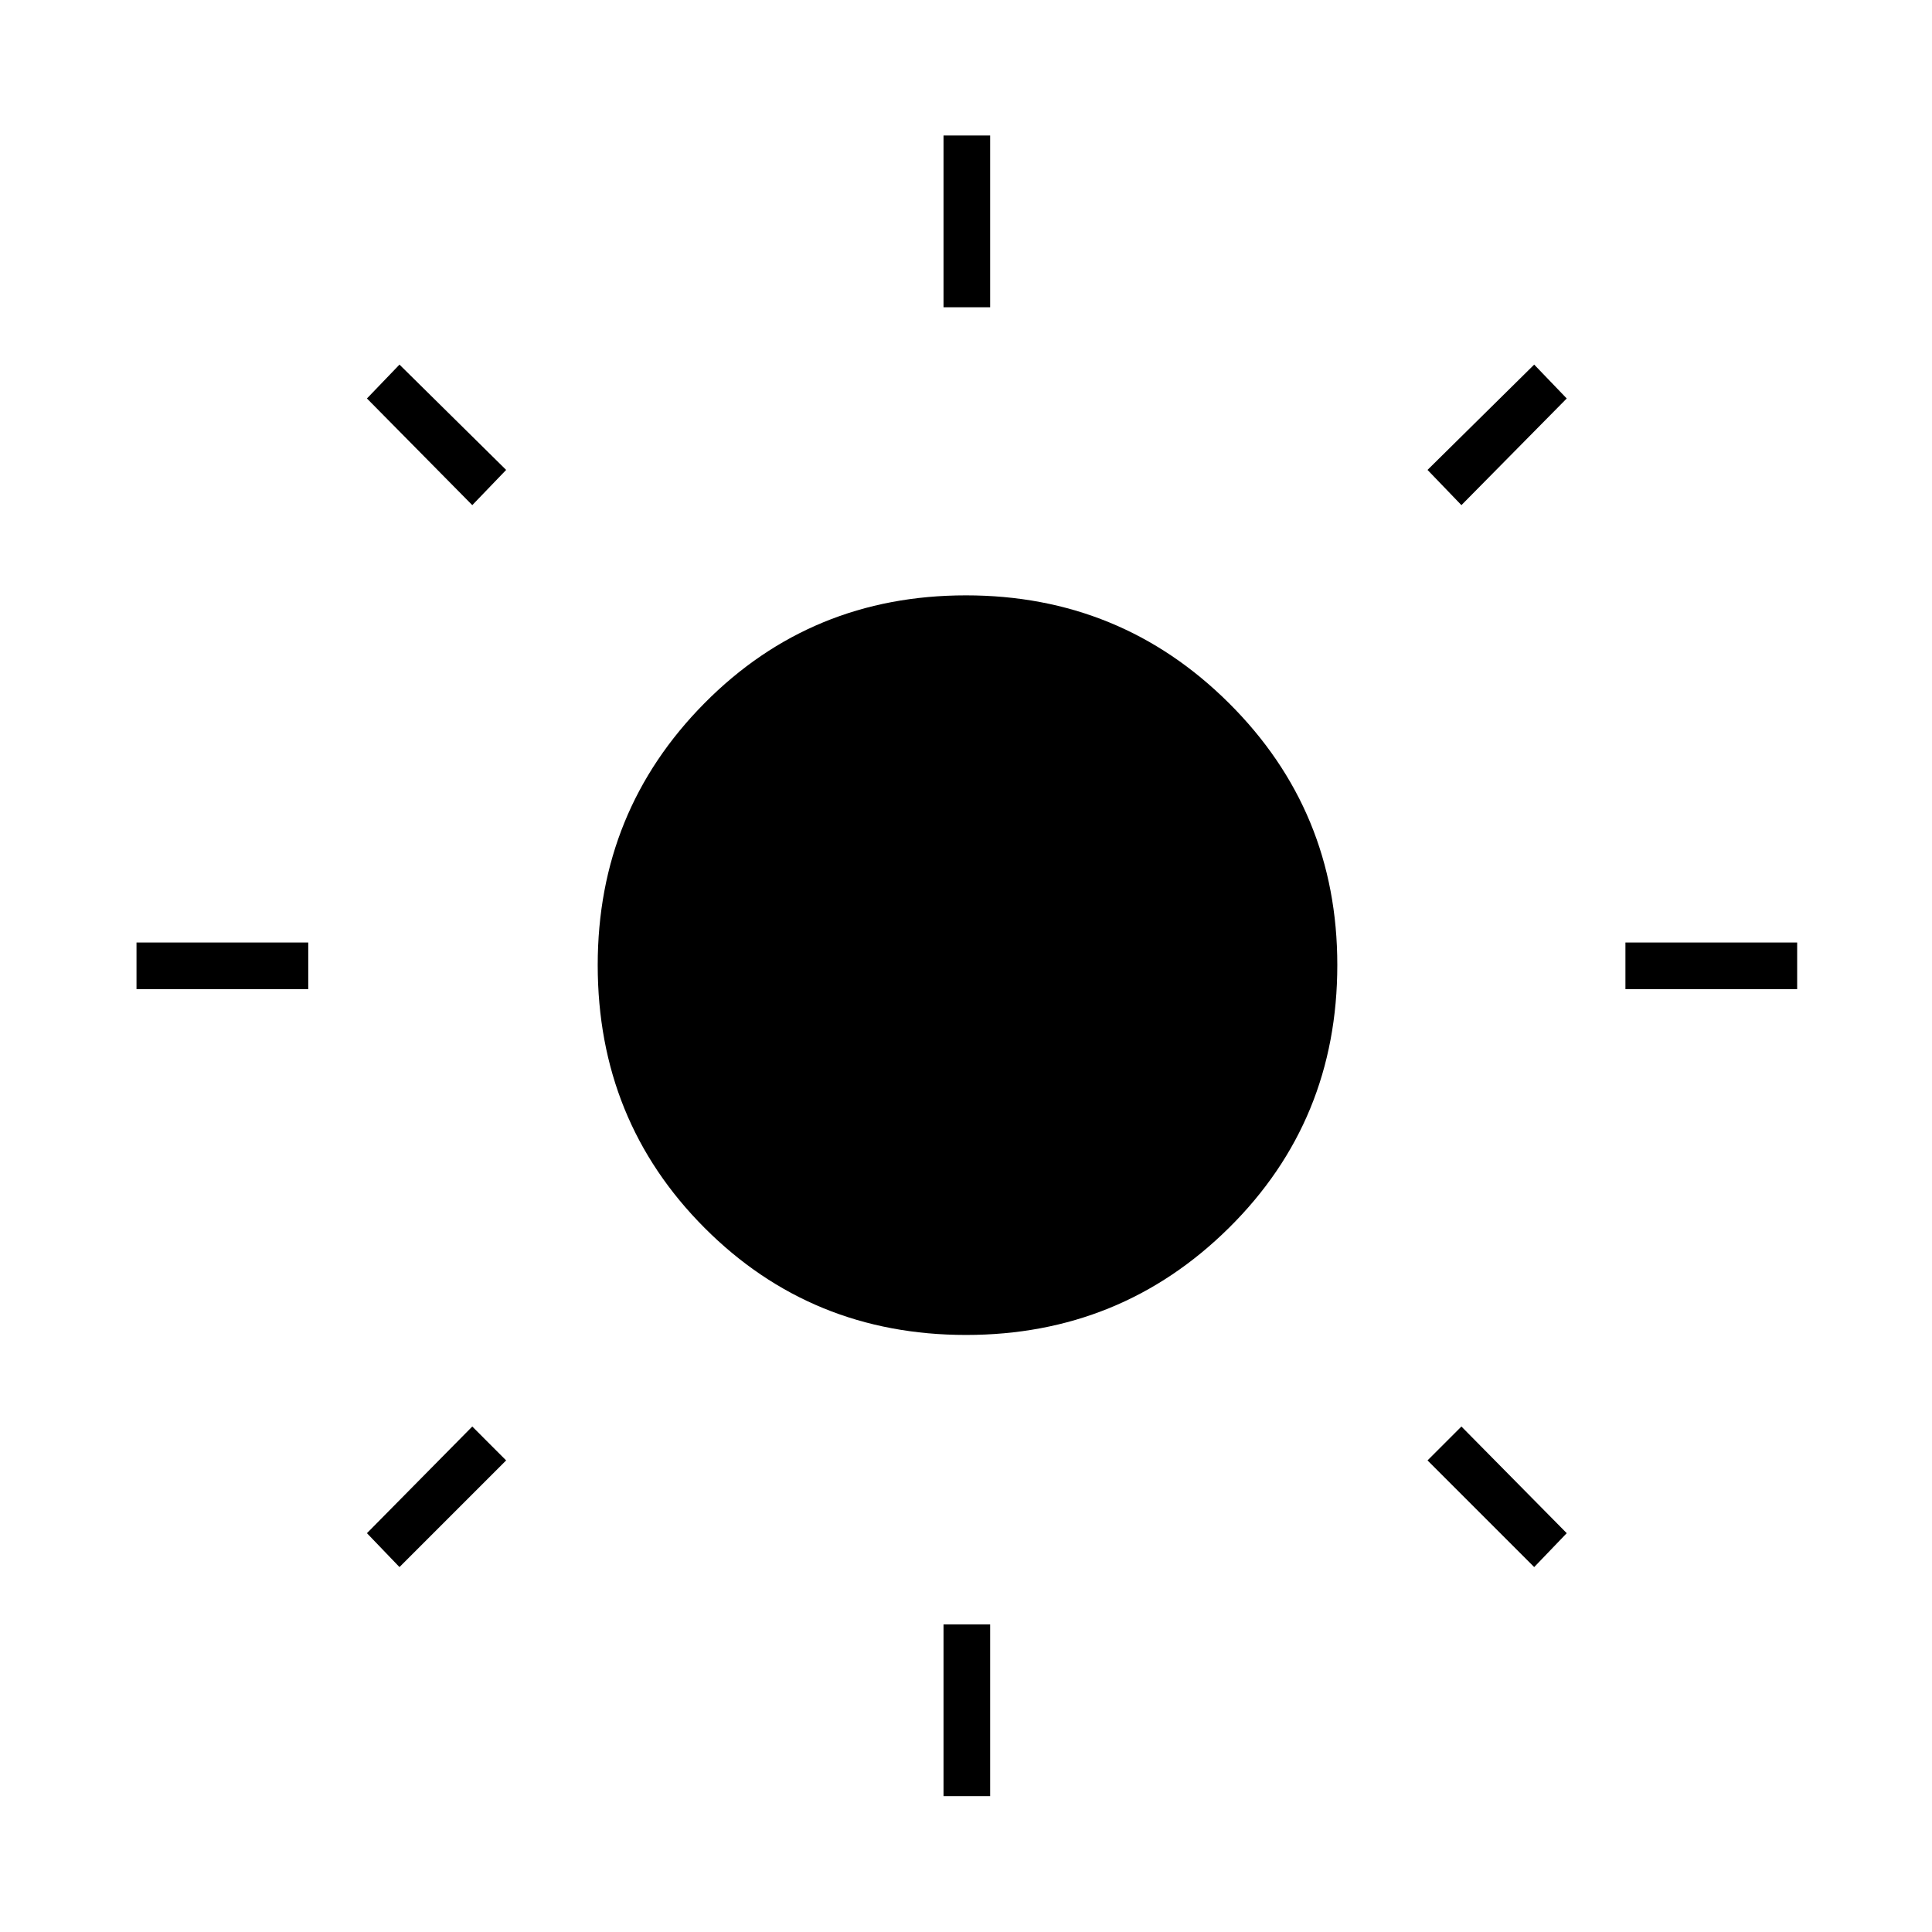 <svg xmlns="http://www.w3.org/2000/svg" height="40" viewBox="0 -960 960 960" width="40"><path d="M468.83-807.33v-85.34H492v85.34h-23.17Zm0 739.83v-85.33H492v85.33h-23.17Zm338.84-401v-23.17H893v23.17h-85.33Zm-739.84 0v-23.17h85.34v23.17H67.83ZM726.17-709l-16.84-17.5 53-52.33L778.5-762l-52.33 53ZM198.5-181.33l-16.17-16.84 52.34-53 16.83 16.84-53 53Zm563.83 0-53-53 16.84-16.84 52.33 53-16.17 16.84ZM234.67-709l-52.34-53 16.17-16.83 53 52.33-16.83 17.5Zm245.36 412.33q-76.86 0-129.95-53.22Q297-403.11 297-480.47q0-76.53 53.05-130.11 53.06-53.59 129.92-53.59 76.86 0 130.7 53.56 53.83 53.55 53.83 130.08 0 77.36-53.8 130.61-53.81 53.25-130.67 53.25Z"/></svg>